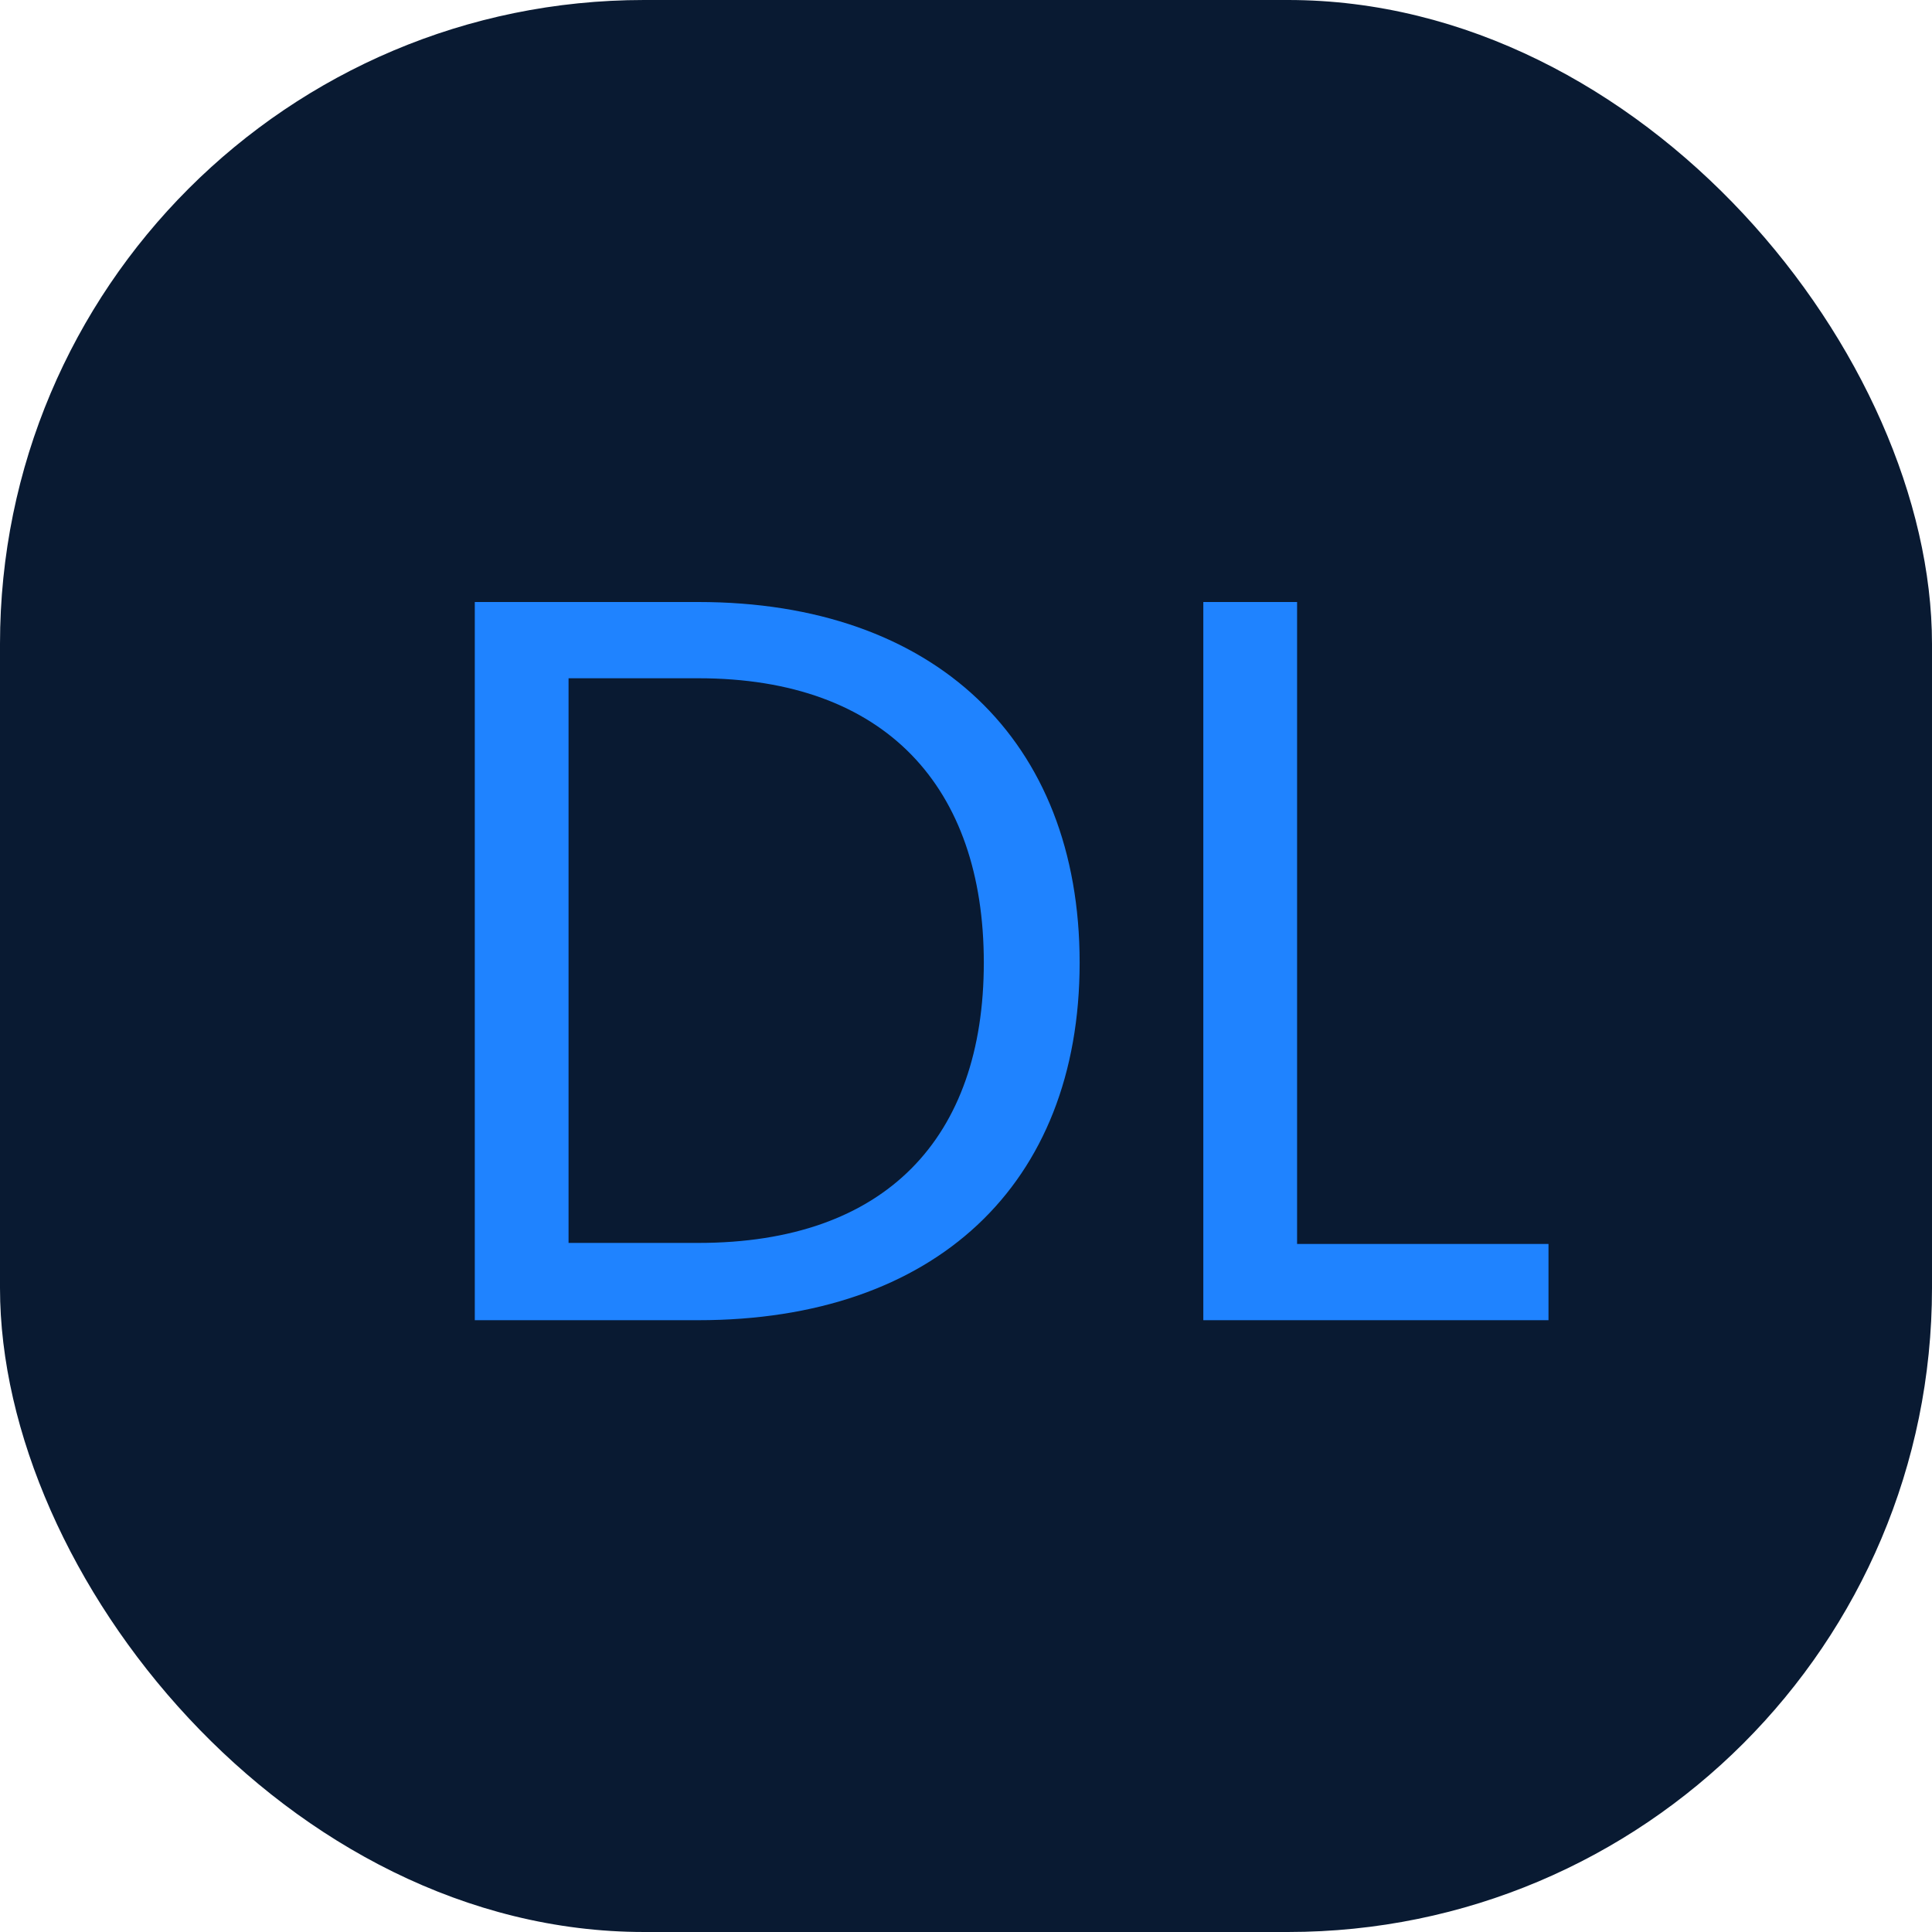 <svg width="60" height="60" viewBox="0 0 60 60" fill="none" xmlns="http://www.w3.org/2000/svg">
<rect width="60" height="60" rx="20" fill="#091A32"/>
<path d="M21.689 18.696C29.017 18.696 33.529 22.984 33.529 29.896C33.529 36.808 29.017 41 21.689 41H14.745V18.696H21.689ZM17.657 38.6H21.689C27.513 38.6 30.553 35.336 30.553 29.896C30.553 24.456 27.513 21.064 21.689 21.064H17.657V38.6ZM37.37 18.696H40.282V38.632H48.09V41H37.37V18.696Z" fill="#1F83FF"/>
</svg>
